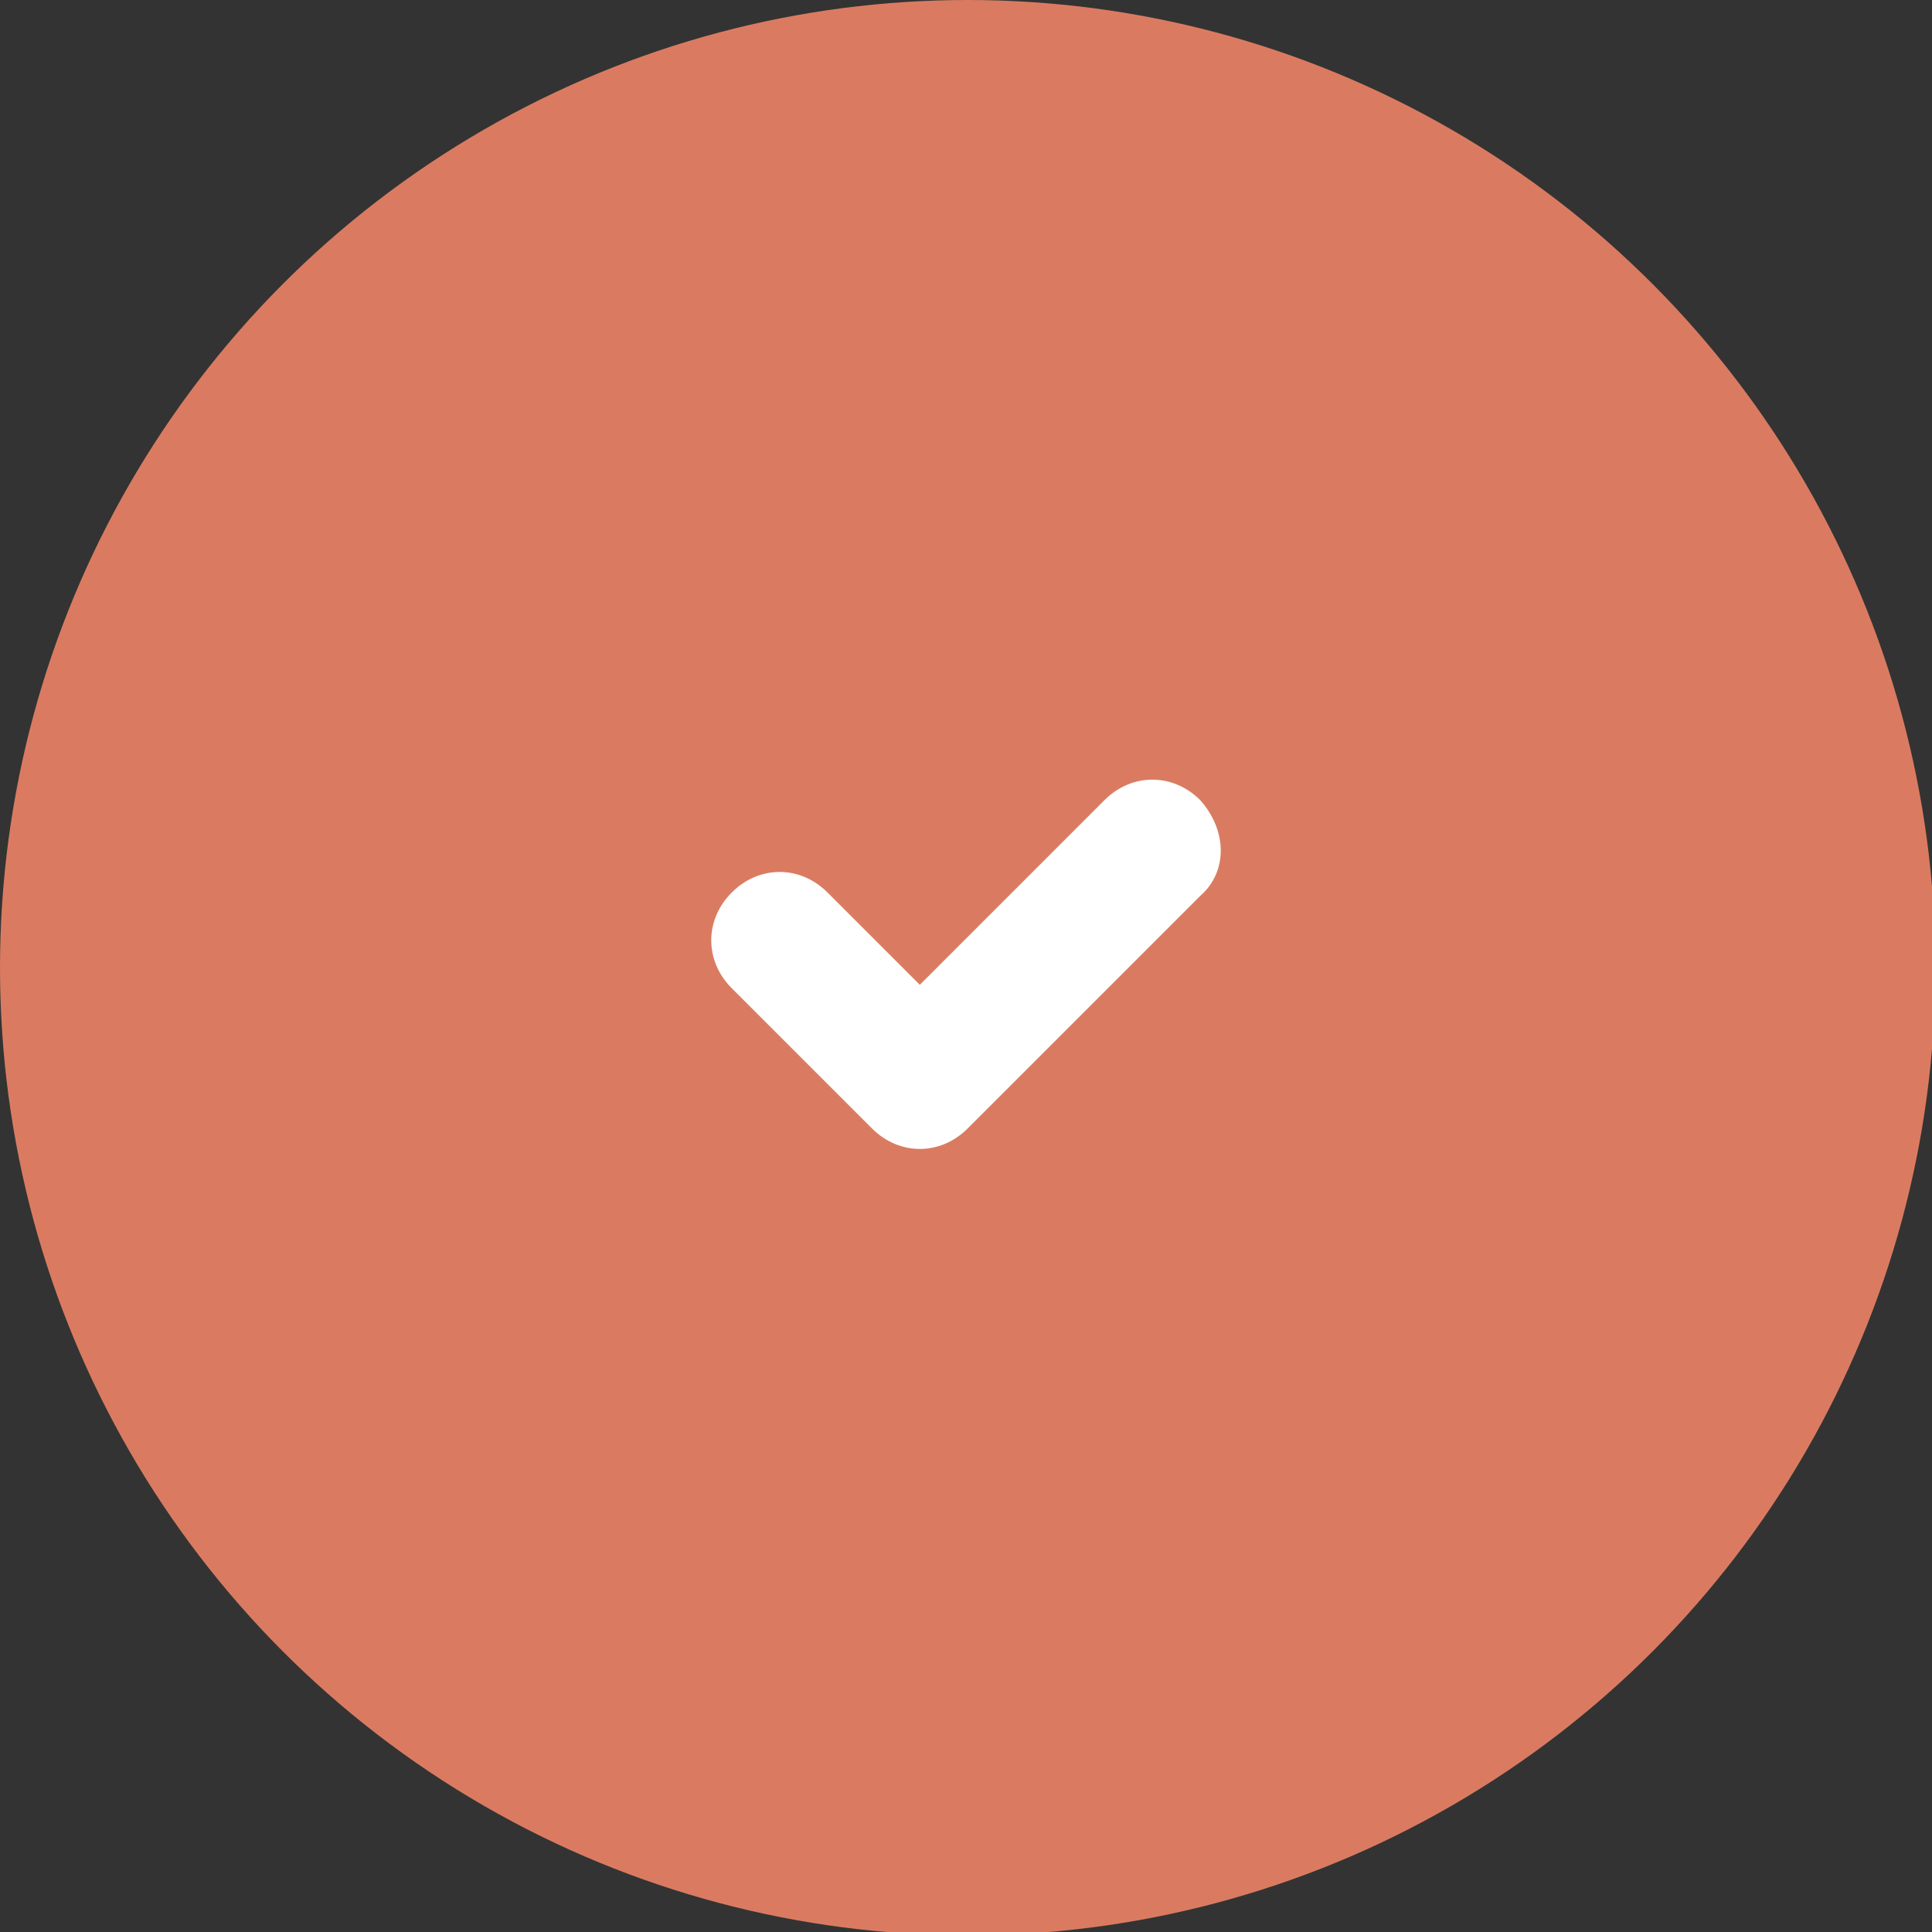 <?xml version="1.0" encoding="utf-8"?>
<!-- Generator: Adobe Illustrator 22.1.0, SVG Export Plug-In . SVG Version: 6.00 Build 0)  -->
<svg version="1.1" id="lifestyle" xmlns="http://www.w3.org/2000/svg" xmlns:xlink="http://www.w3.org/1999/xlink" x="0px" y="0px"
	 viewBox="0 0 56.5 56.5" style="enable-background:new 0 0 56.5 56.5;" xml:space="preserve">
<rect x="0" y="0" width="56.5" height="56.5" fill="#333333" stroke="none"/>
<style type="text/css">
	.st0{fill:#DA7B61;}
	.st1{fill:#FFFFFF;}
</style>
<title>check</title>
<circle class="st0" cx="28.3" cy="28.3" r="28.3"/>
<path class="st1" d="M35.1,23.4c-0.8-0.8-2-0.8-2.8,0c0,0,0,0,0,0l-5.4,5.4l-2.7-2.7l0,0c-0.8-0.8-2-0.8-2.8,0s-0.8,2,0,2.8l0,0
	l4.1,4.1l0,0c0.8,0.8,2,0.8,2.8,0c0,0,0,0,0,0l6.8-6.8l0,0C35.9,25.5,35.9,24.3,35.1,23.4C35.1,23.5,35.1,23.5,35.1,23.4z"/>
</svg>
